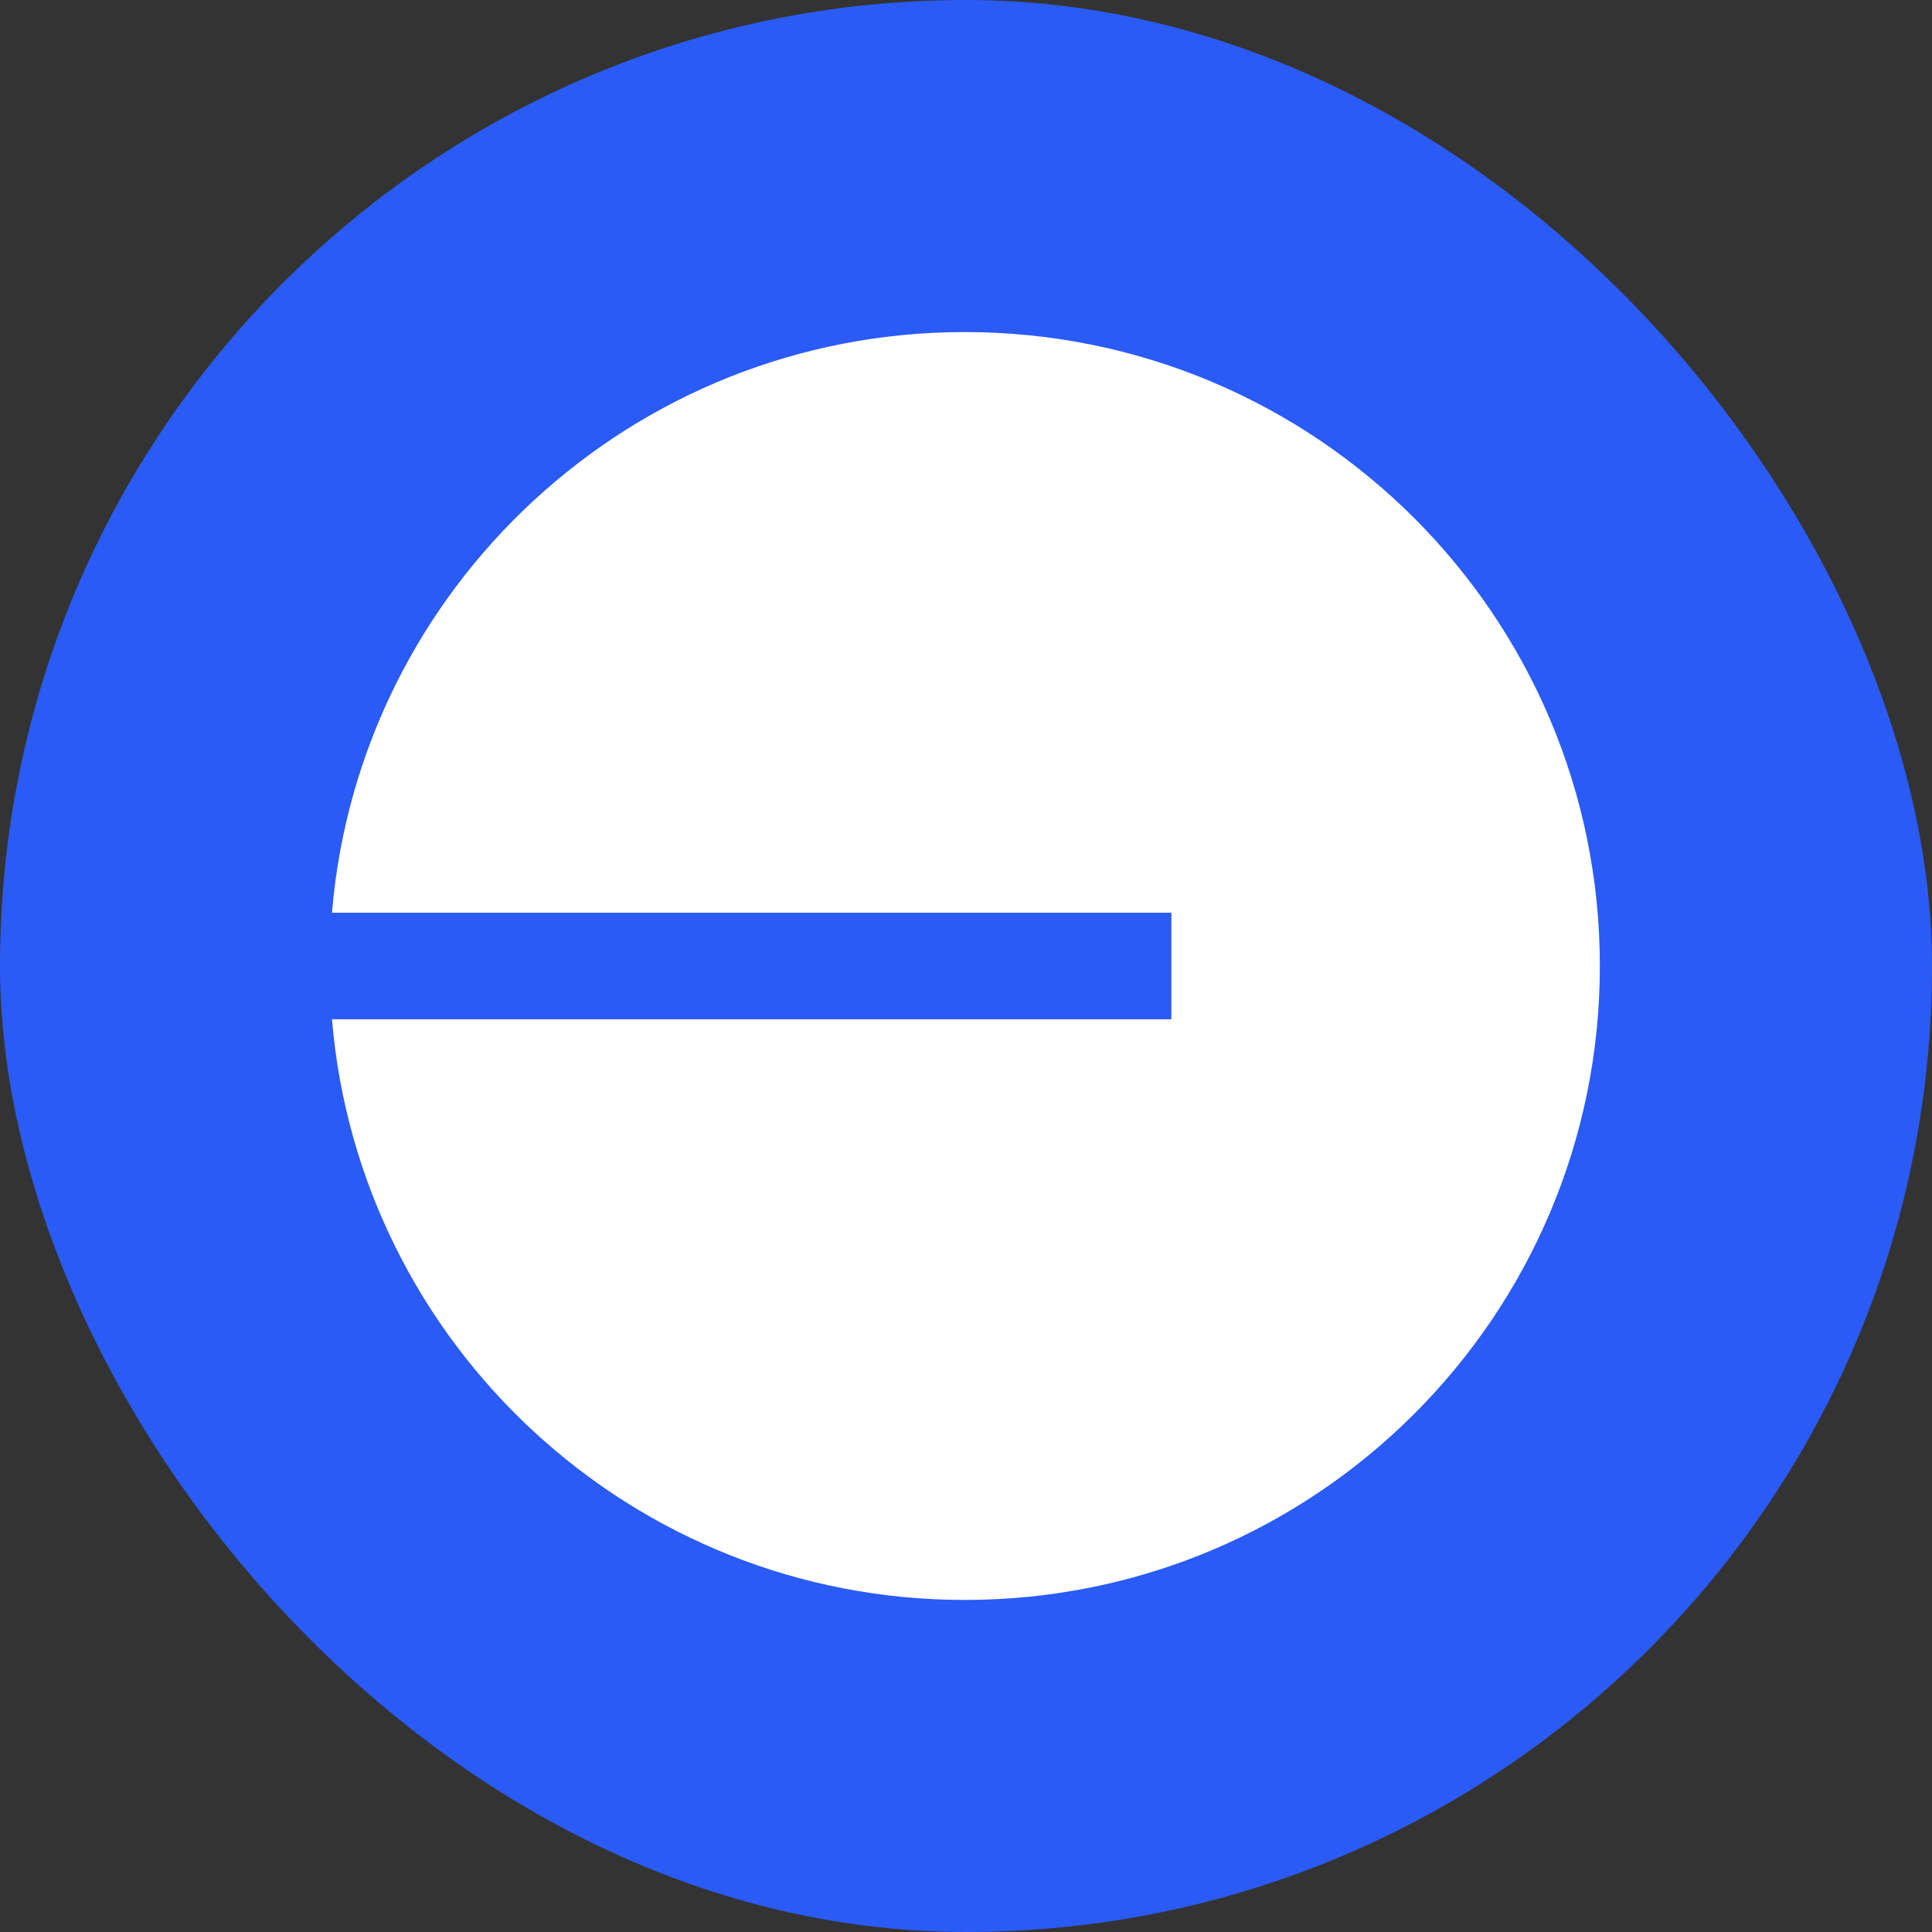 <svg width="24" height="24" viewBox="0 0 24 24" fill="none" xmlns="http://www.w3.org/2000/svg">
<rect x="0" y="0" width="24" height="24" fill="#333333" stroke="none"/>
<rect width="24" height="24" rx="12" fill="#2A5BF6"/>
<path d="M11.985 19.875C16.342 19.875 19.874 16.349 19.874 12C19.874 7.65 16.342 4.125 11.985 4.125C7.852 4.125 4.461 7.299 4.124 11.338H14.551V12.662H4.124C4.461 16.701 7.852 19.875 11.985 19.875Z" fill="white"/>
</svg>
